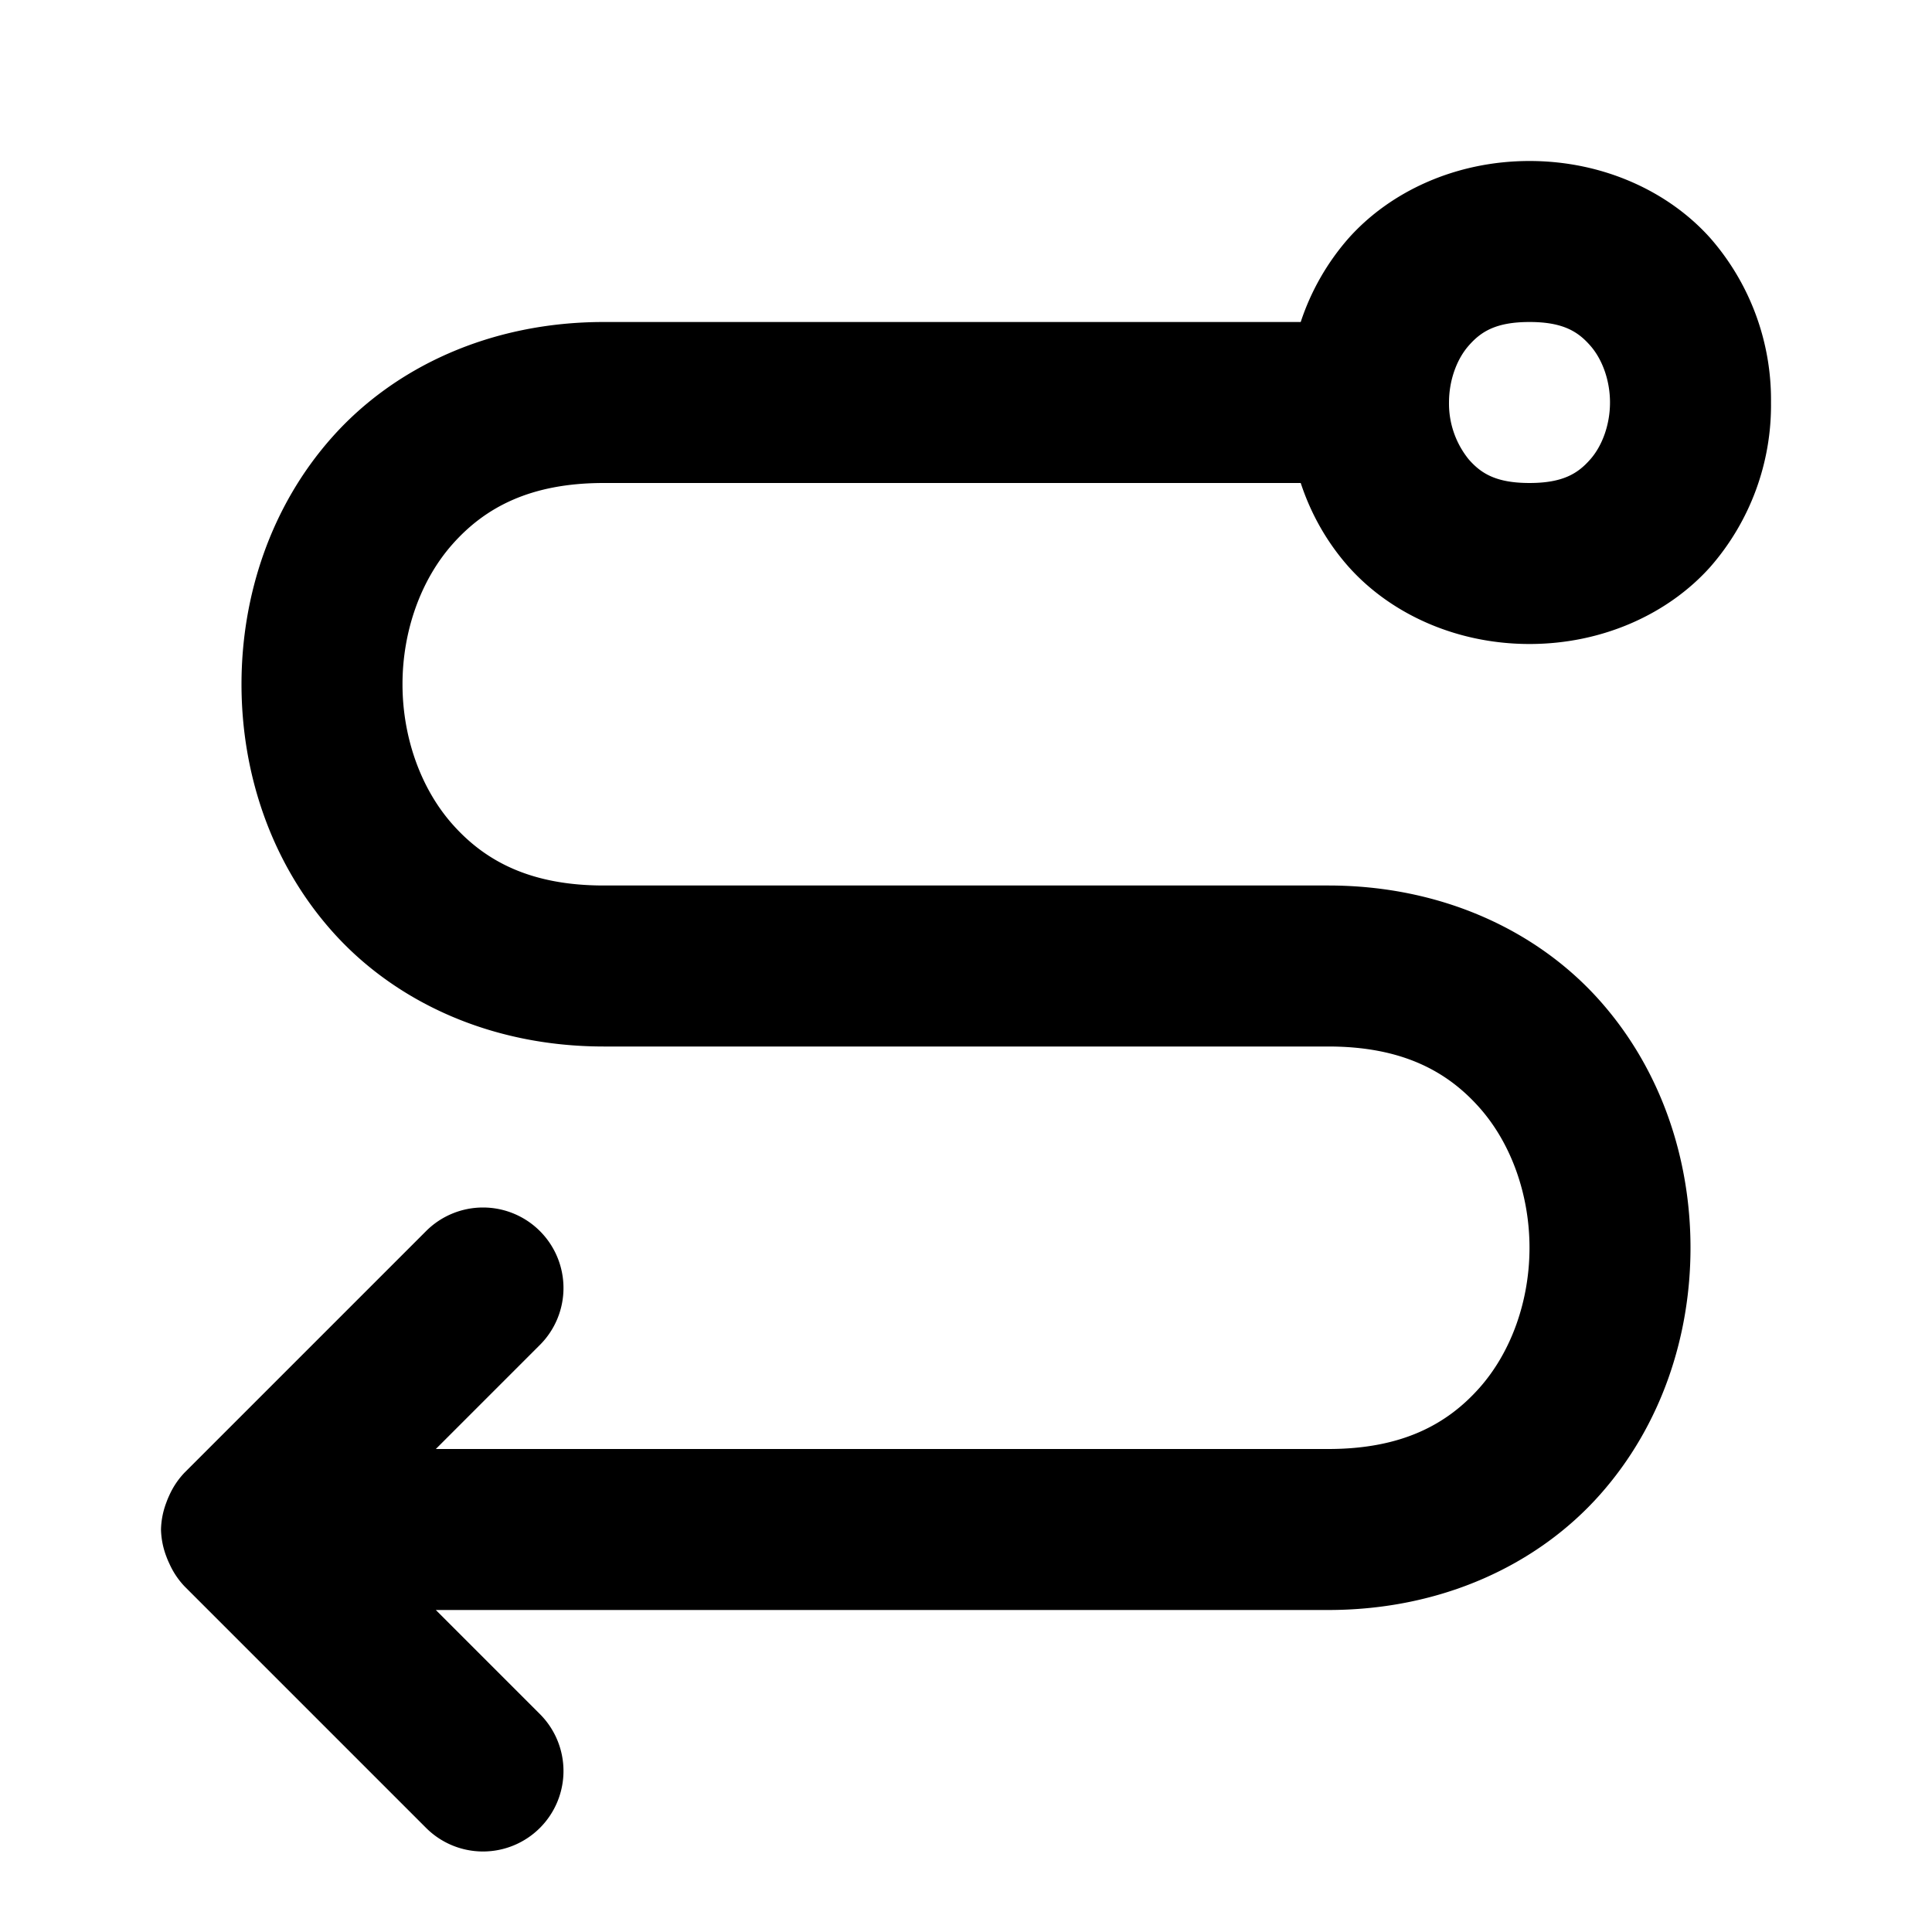 <svg xmlns="http://www.w3.org/2000/svg" width="24" height="24" viewBox="0 0 24 24"><path d="M19 2c-.917 0-1.731.38-2.248.96A3 3 0 0 0 16.158 4H7.5c-1.417 0-2.606.567-3.373 1.43C3.36 6.292 3 7.403 3 8.5s.36 2.208 1.127 3.07C4.894 12.433 6.083 13 7.5 13h9c.917 0 1.477.308 1.877.758S19 14.848 19 15.5c0 .653-.223 1.292-.623 1.742S17.417 18 16.5 18H5.414l1.293-1.293a1 1 0 0 0 0-1.414A1 1 0 0 0 6 15a1 1 0 0 0-.707.293l-3 3a1 1 0 0 0-.19.283 1 1 0 0 0-.037.09A1 1 0 0 0 2 19a1 1 0 0 0 .066.334 1 1 0 0 0 .038.09 1 1 0 0 0 .189.283l3 3a1 1 0 0 0 1.414 0 1 1 0 0 0 0-1.414L5.414 20H16.5c1.417 0 2.606-.567 3.373-1.43C20.64 17.708 21 16.597 21 15.5s-.36-2.208-1.127-3.07C19.106 11.567 17.917 11 16.5 11h-9c-.917 0-1.477-.308-1.877-.758S5 9.152 5 8.5c0-.653.223-1.292.623-1.742S6.583 6 7.5 6h8.658c.123.373.318.728.594 1.04.517.58 1.331.96 2.248.96s1.731-.38 2.248-.96A3.05 3.05 0 0 0 22 5a3.05 3.05 0 0 0-.752-2.04C20.731 2.38 19.917 2 19 2zm0 2c.417 0 .602.12.752.29.15.168.248.432.248.71s-.098.542-.248.71c-.15.17-.335.29-.752.29s-.602-.12-.752-.29A1.1 1.1 0 0 1 18 5c0-.278.098-.542.248-.71.15-.17.335-.29.752-.29z"/></svg>